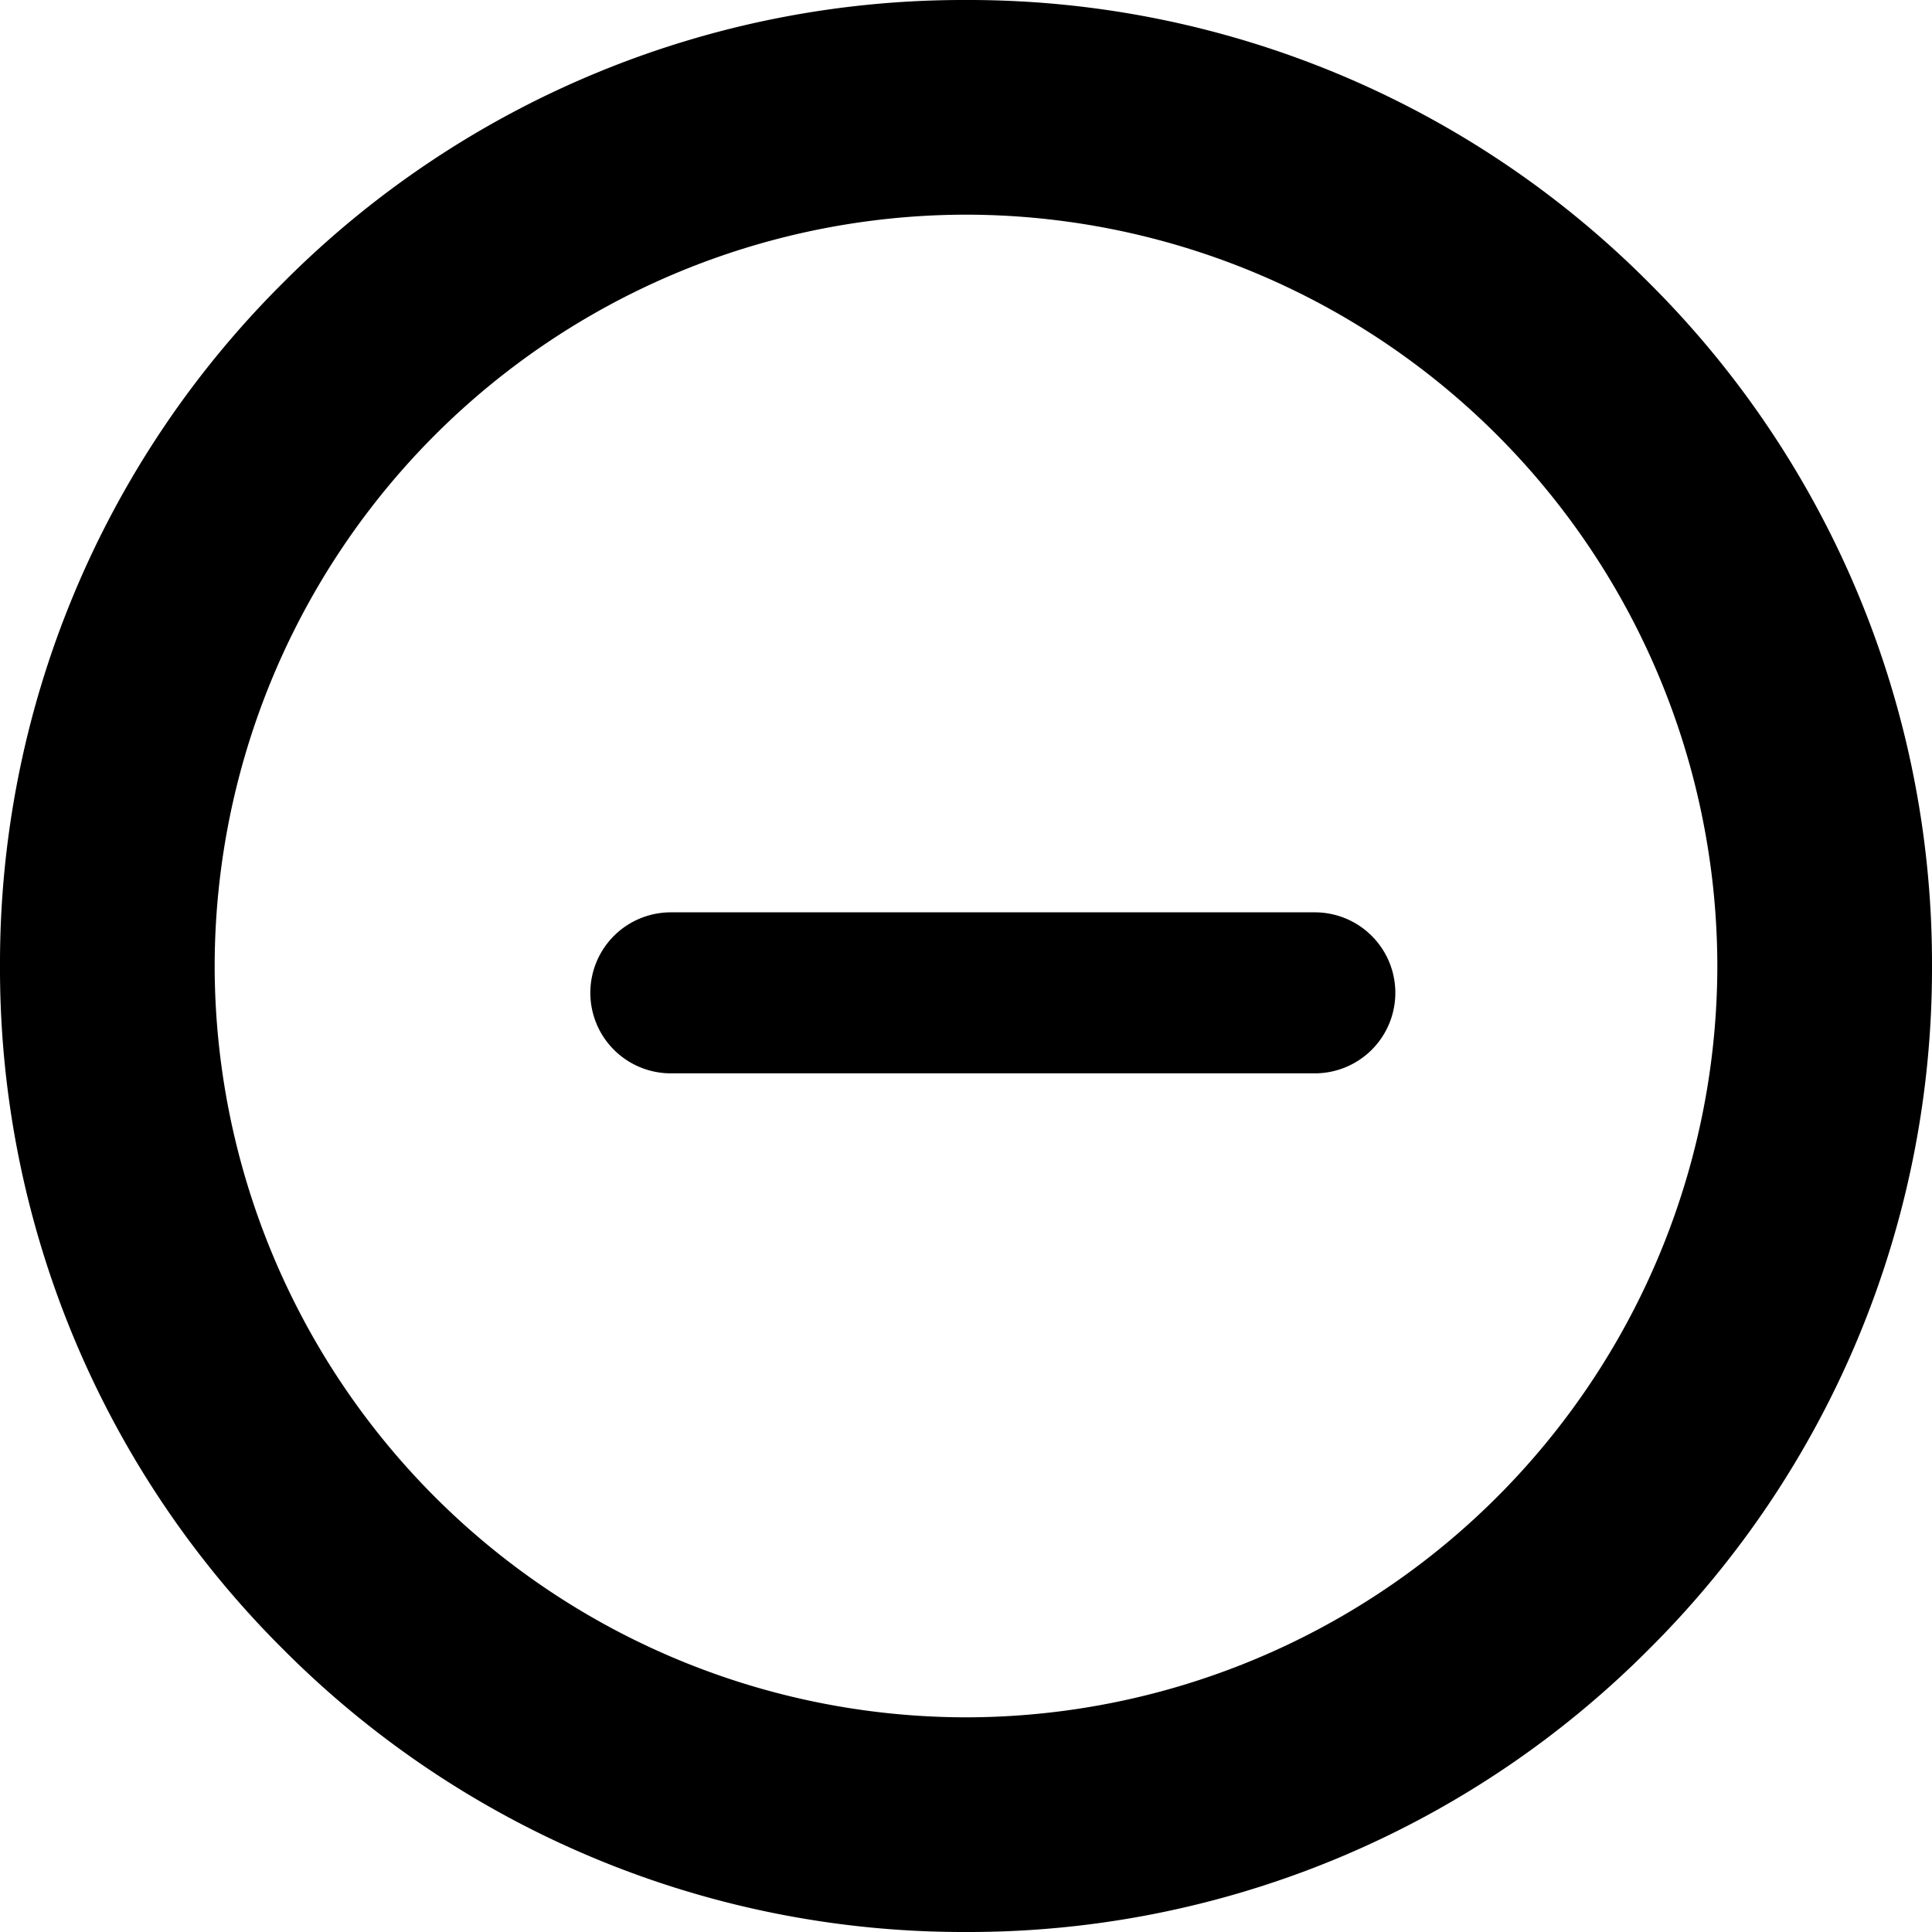 <svg xmlns="http://www.w3.org/2000/svg" width="36" height="36" viewBox="0 0 36 36"><defs><style>.a{fill:rgba(249,172,255,0);}</style></defs><rect class="a" width="36" height="36"/><path d="M-3183.728,531.728A17.883,17.883,0,0,1-3189,519a17.882,17.882,0,0,1,5.272-12.729A17.881,17.881,0,0,1-3171,501a17.884,17.884,0,0,1,12.728,5.271A17.885,17.885,0,0,1-3153,519a17.884,17.884,0,0,1-5.272,12.728A17.885,17.885,0,0,1-3171,537,17.883,17.883,0,0,1-3183.728,531.728ZM-3185,519a14.016,14.016,0,0,0,14,14,14.015,14.015,0,0,0,14-14,14.016,14.016,0,0,0-14-14A14.016,14.016,0,0,0-3185,519Zm8.5,2a1.5,1.5,0,0,1-1.5-1.5,1.5,1.5,0,0,1,1.5-1.5h12a1.5,1.5,0,0,1,1.5,1.5,1.5,1.5,0,0,1-1.5,1.5Z" transform="translate(3189 -501)"/></svg>